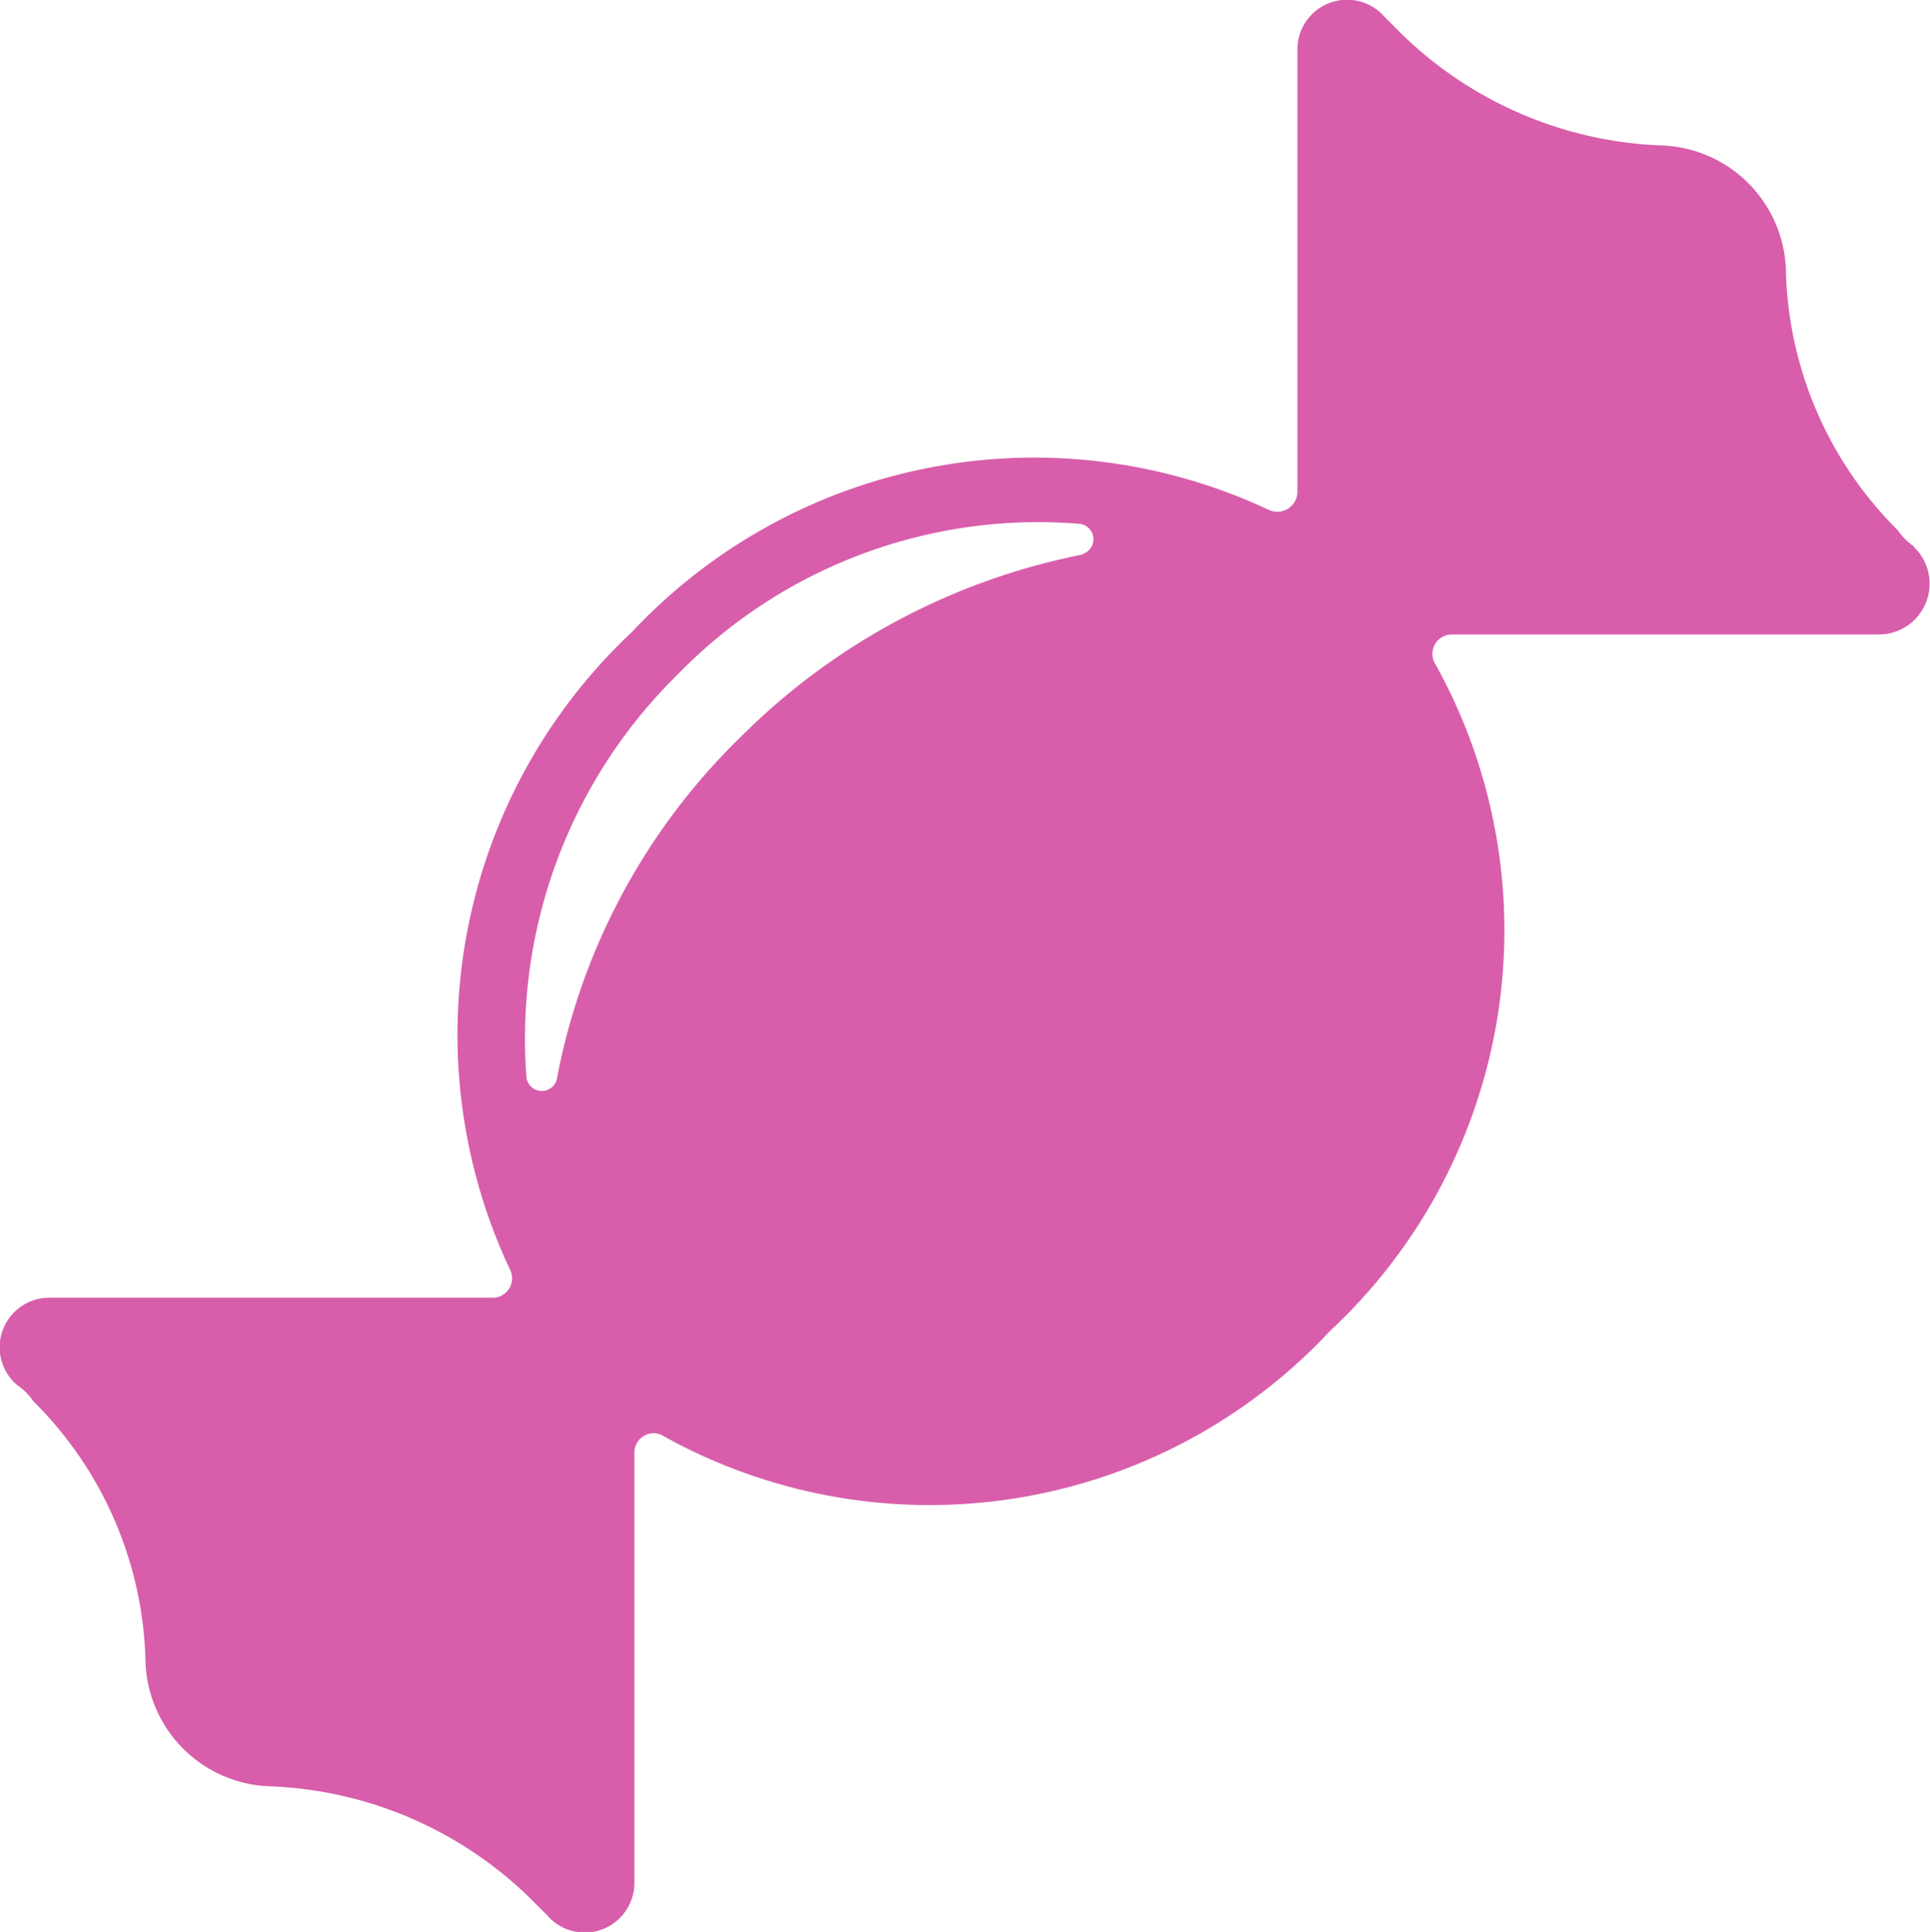<svg xmlns="http://www.w3.org/2000/svg" width="19.193" height="19.208" viewBox="0 0 19.193 19.208">
  <g id="noun-candy-4039180" transform="translate(-84.823 -14.822)">
    <path id="Caminho_1774" data-name="Caminho 1774" d="M103.858,20.256a.618.618,0,0,1-.162-.162,3.762,3.762,0,0,1-1.113-2.591,1.281,1.281,0,0,0-1.235-1.235,3.908,3.908,0,0,1-2.591-1.113l-.162-.162a.494.494,0,0,0-.87.324V19.71a.2.2,0,0,1-.283.182,5.486,5.486,0,0,0-6.335,1.214,5.486,5.486,0,0,0-1.214,6.335.193.193,0,0,1-.182.283H85.319a.493.493,0,0,0-.324.87.618.618,0,0,1,.162.162,3.762,3.762,0,0,1,1.113,2.591,1.281,1.281,0,0,0,1.235,1.235A3.908,3.908,0,0,1,90.1,33.7l.162.162a.494.494,0,0,0,.87-.324v-4.27a.191.191,0,0,1,.3-.162,5.446,5.446,0,0,0,6.618-1.052A5.443,5.443,0,0,0,99.1,21.43a.193.193,0,0,1,.162-.3h4.25a.505.505,0,0,0,.344-.87Zm-8.278.081a6.619,6.619,0,0,0-3.4,1.821,6.4,6.4,0,0,0-1.821,3.4.154.154,0,0,1-.3-.02,5.07,5.07,0,0,1,1.5-4.007,5,5,0,0,1,4.007-1.5.154.154,0,0,1,.02.3Z" transform="translate(0 0)" fill="#d85eab"/>
  </g>
</svg>
